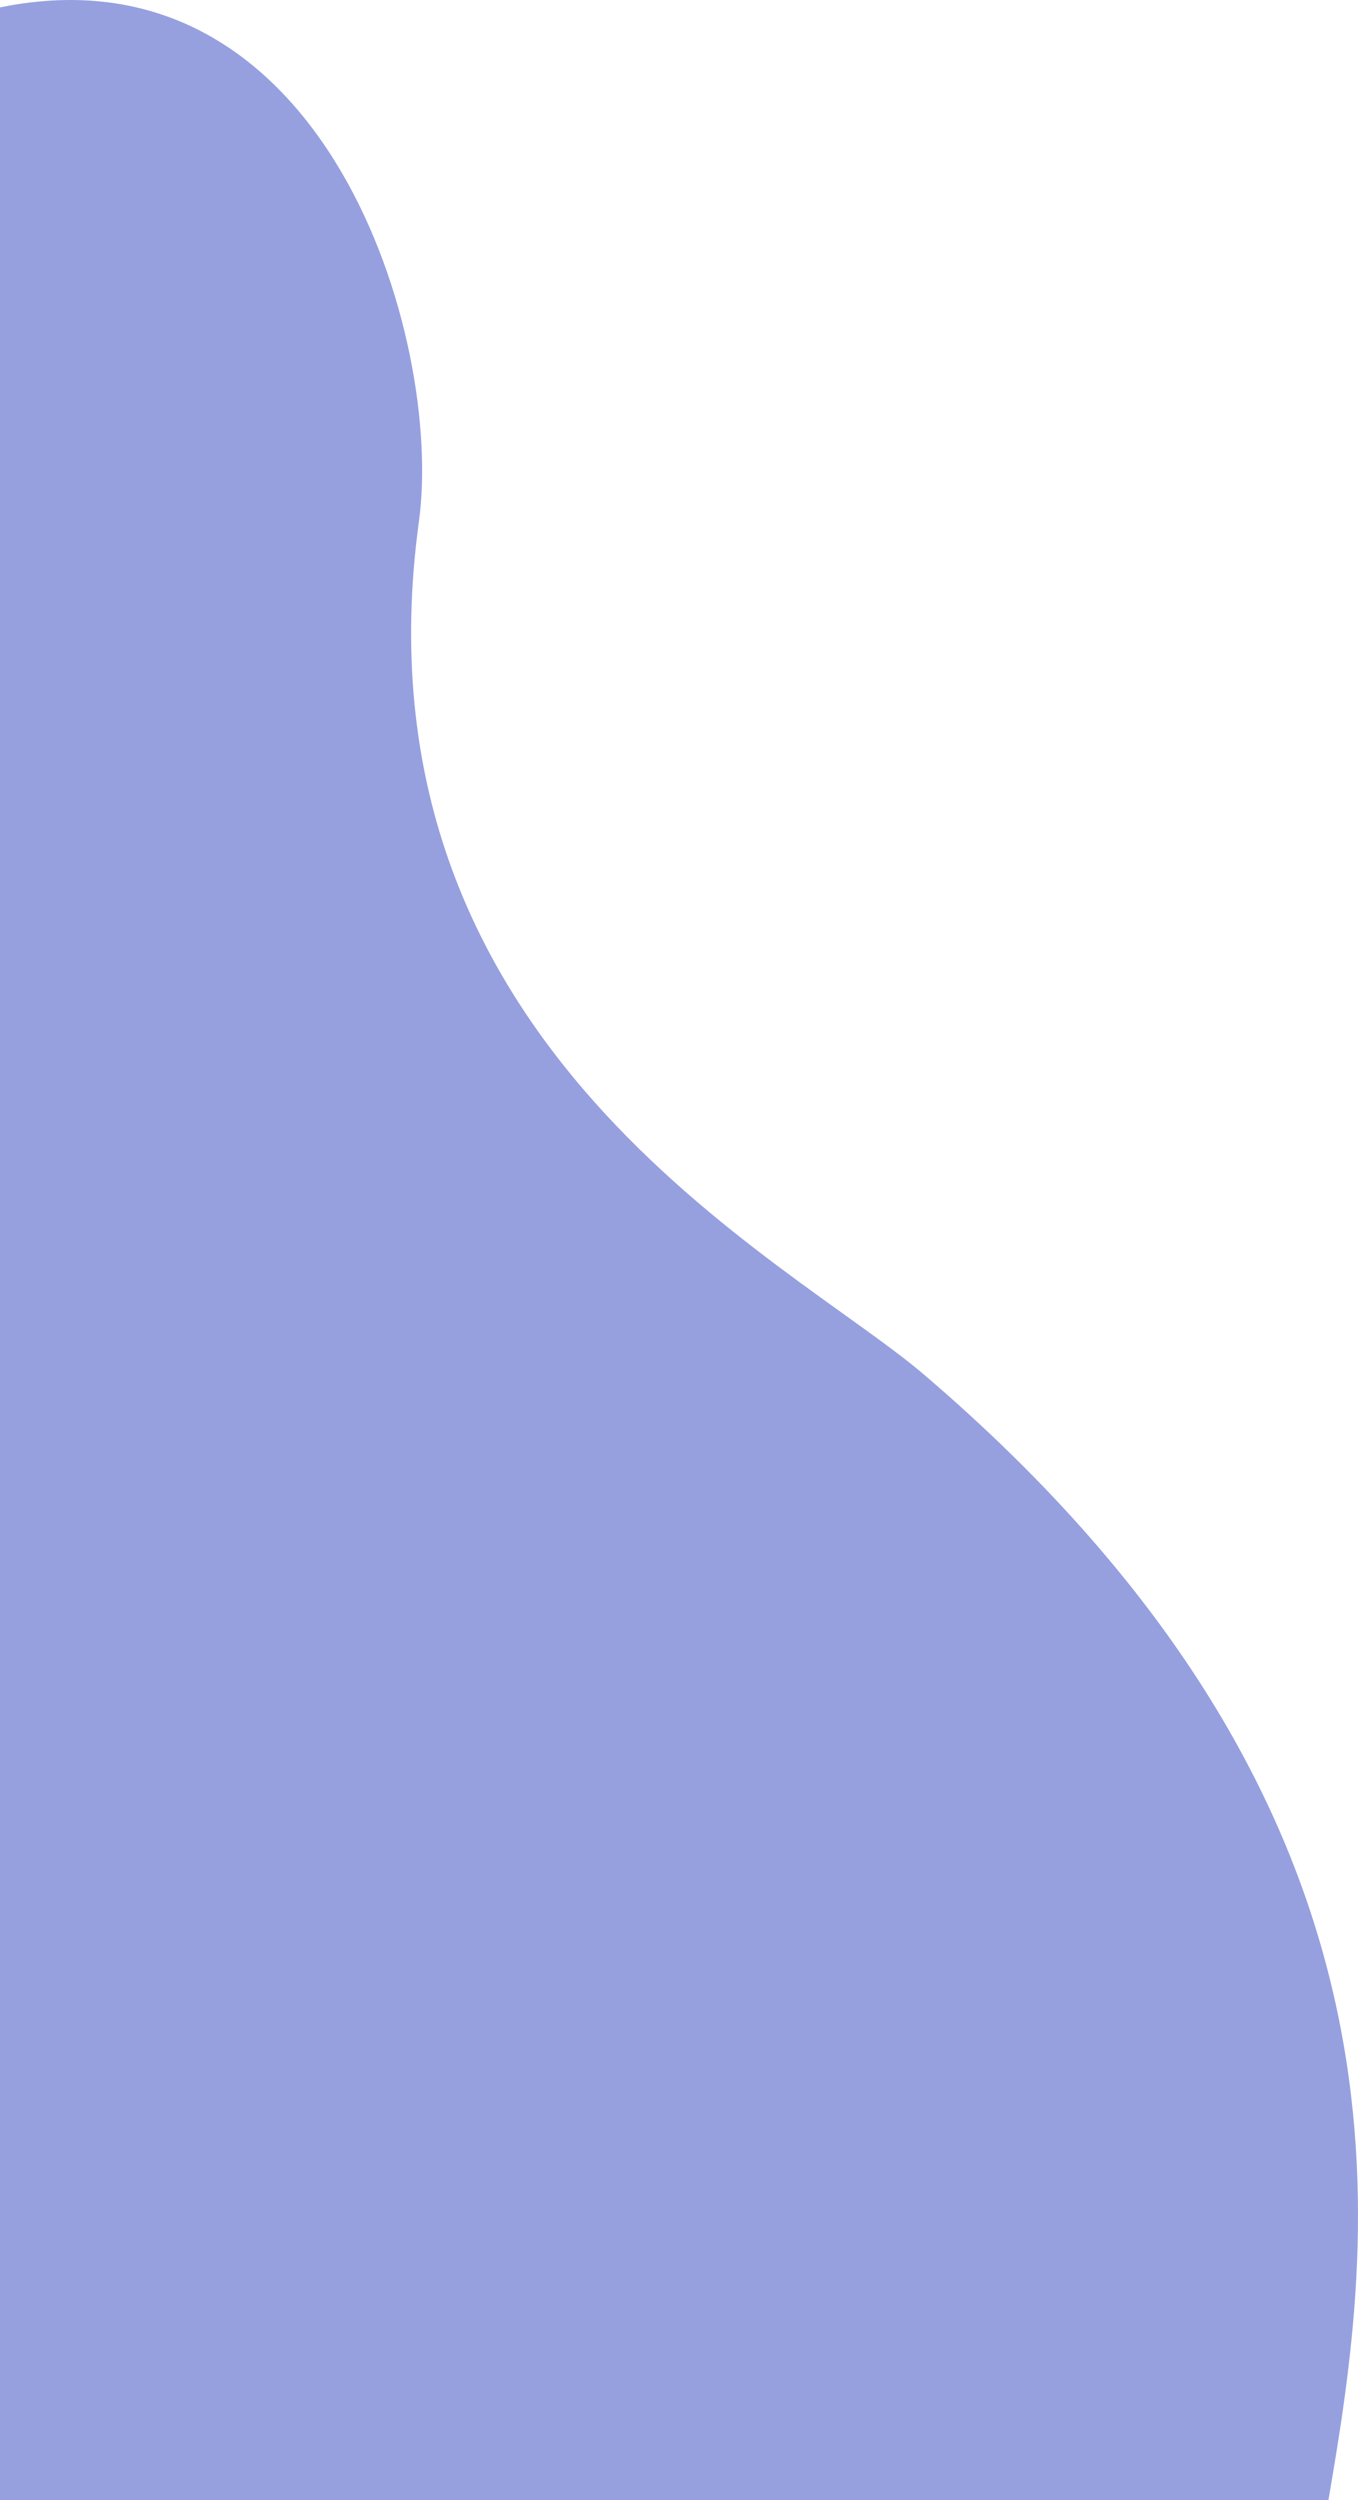 <svg width="244" height="449" viewBox="0 0 244 449" fill="none" xmlns="http://www.w3.org/2000/svg">
<path d="M165.986 246.825C258.629 325.937 246.62 402.537 238.685 449H0V1.327C58.545 -10.603 79.733 60.975 75.273 93.624C62.406 187.805 141.538 225.948 165.986 246.825Z" fill="#96A0DF"/>
</svg>
